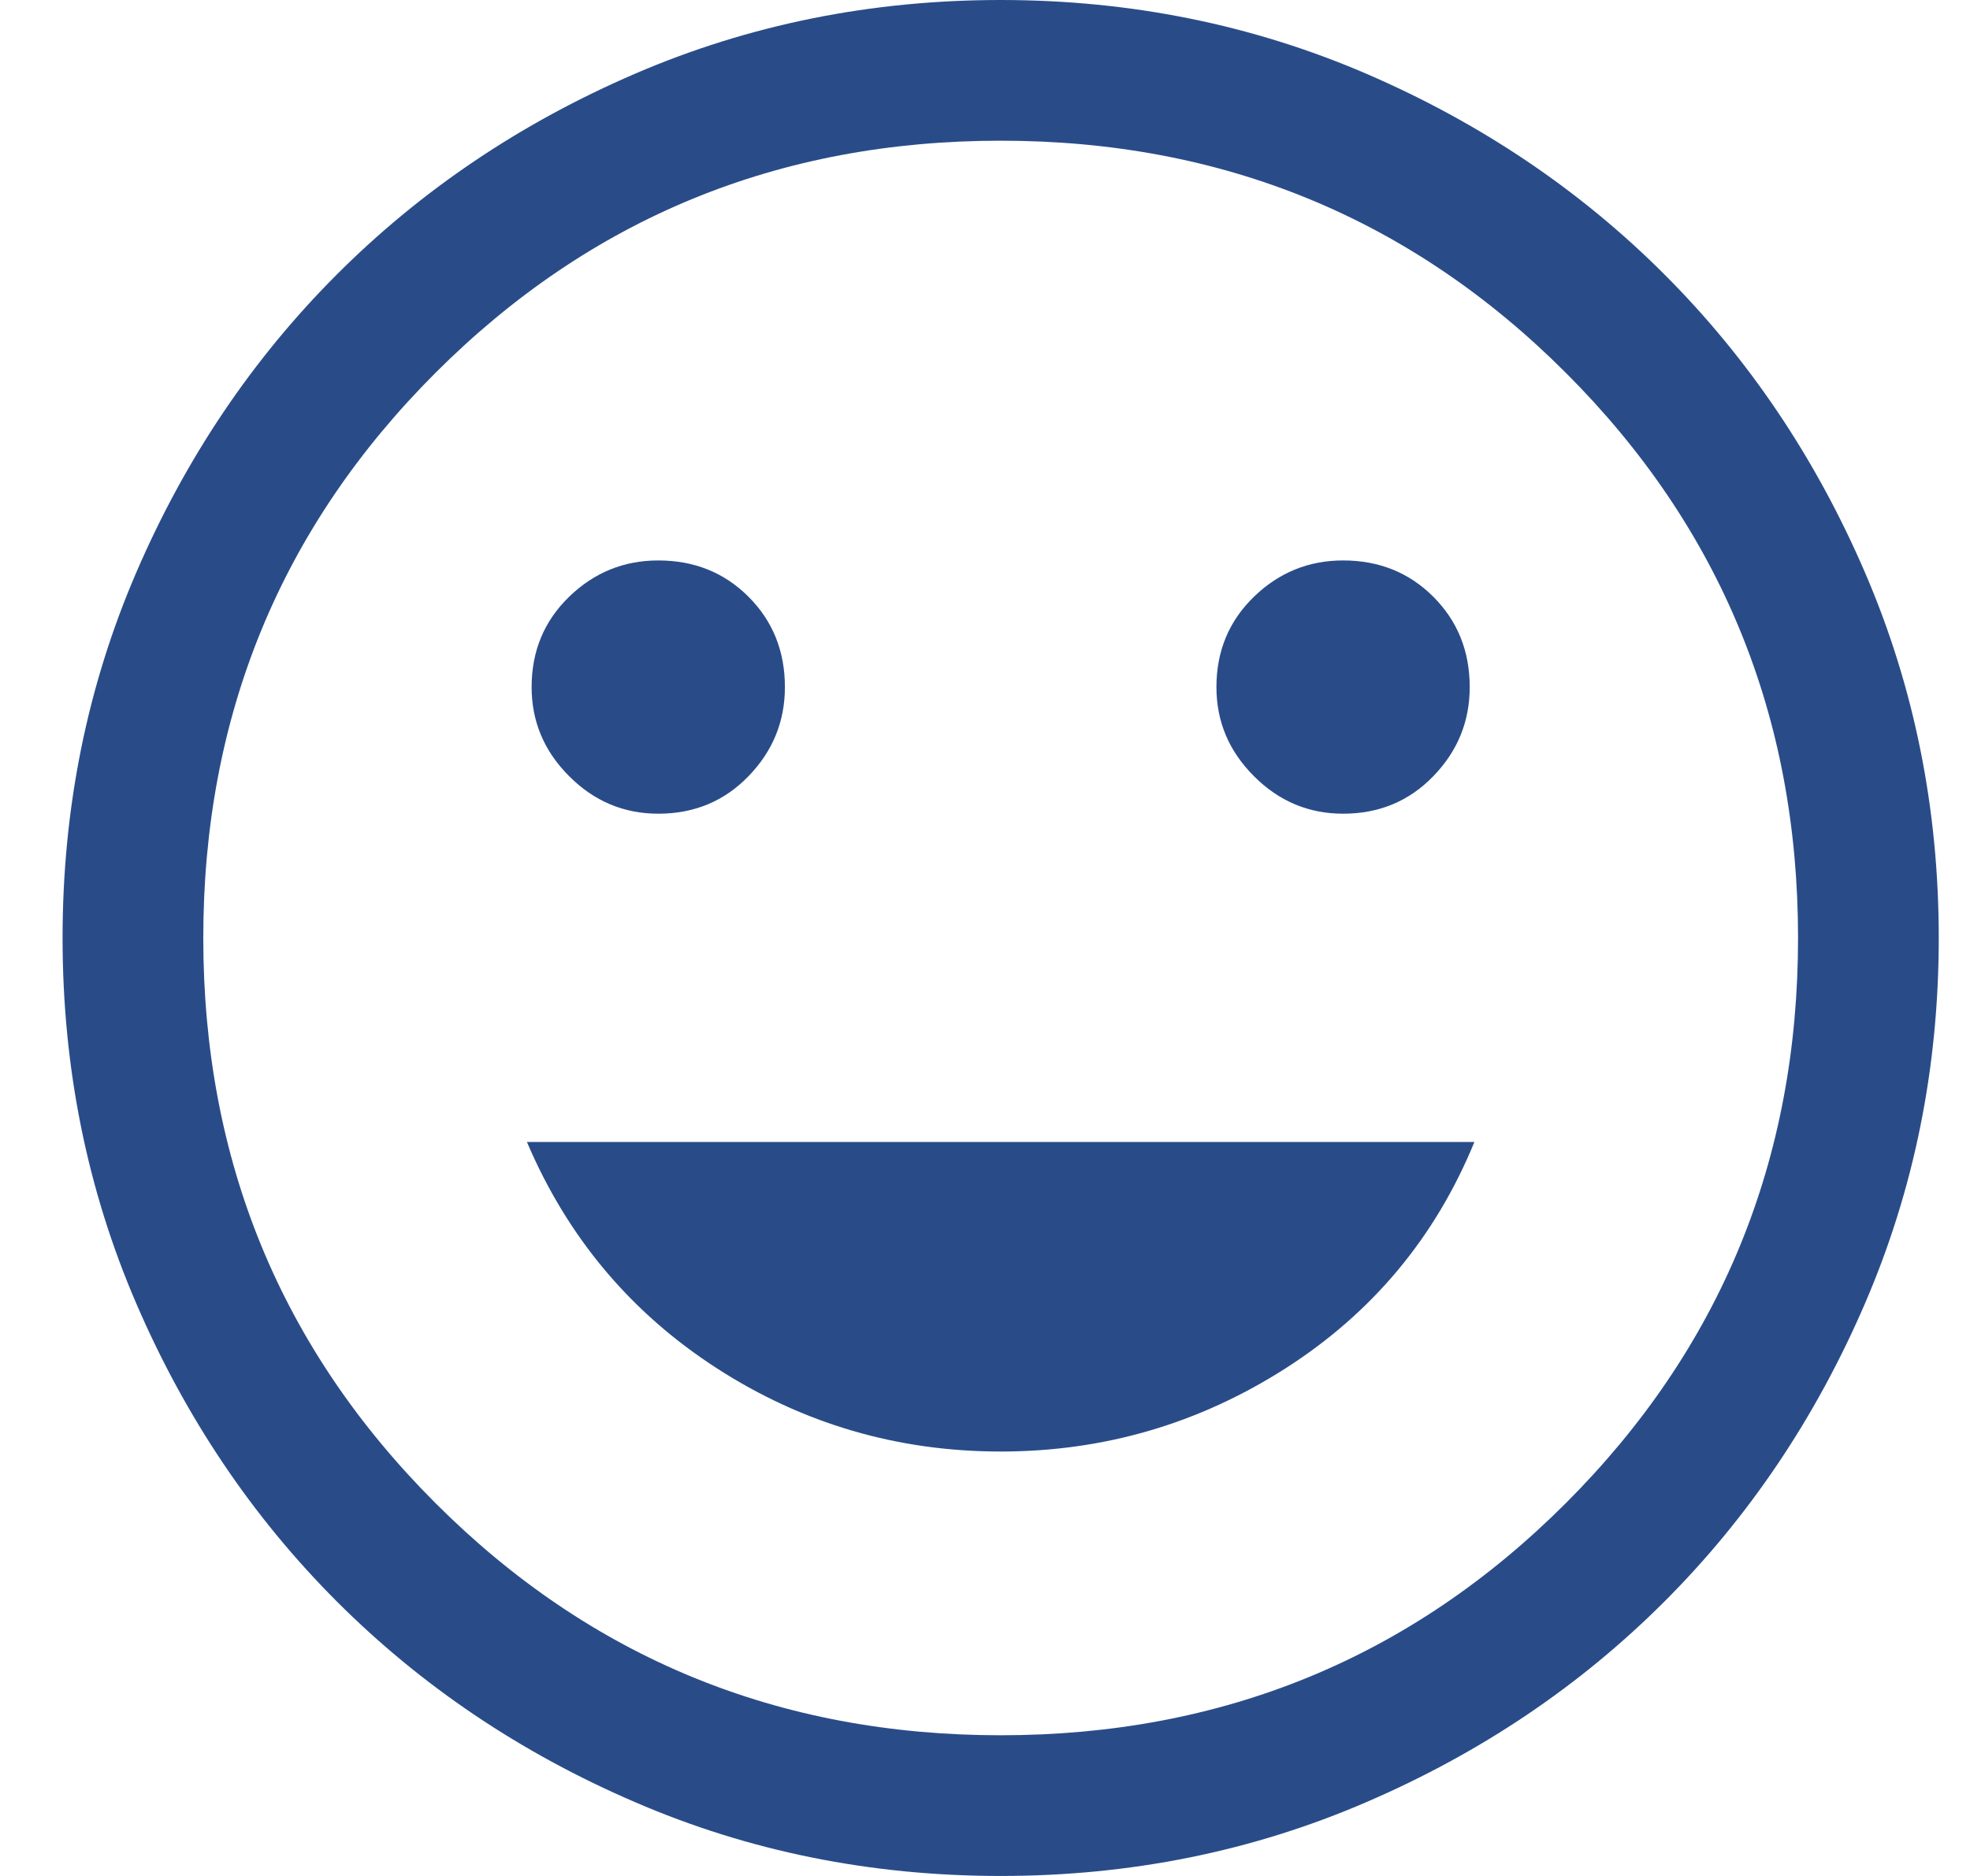 <svg width="21" height="20" viewBox="0 0 21 20" fill="none" xmlns="http://www.w3.org/2000/svg">
<path d="M14.317 8.675C14.7 8.675 15.021 8.542 15.279 8.275C15.538 8.008 15.667 7.692 15.667 7.325C15.667 6.942 15.538 6.621 15.279 6.362C15.021 6.104 14.7 5.975 14.317 5.975C13.95 5.975 13.633 6.104 13.367 6.362C13.1 6.621 12.967 6.942 12.967 7.325C12.967 7.692 13.1 8.008 13.367 8.275C13.633 8.542 13.95 8.675 14.317 8.675ZM7.017 8.675C7.4 8.675 7.721 8.542 7.979 8.275C8.238 8.008 8.367 7.692 8.367 7.325C8.367 6.942 8.238 6.621 7.979 6.362C7.721 6.104 7.4 5.975 7.017 5.975C6.65 5.975 6.333 6.104 6.067 6.362C5.8 6.621 5.667 6.942 5.667 7.325C5.667 7.692 5.8 8.008 6.067 8.275C6.333 8.542 6.65 8.675 7.017 8.675ZM10.667 15.475C11.767 15.475 12.779 15.179 13.704 14.588C14.629 13.996 15.3 13.192 15.717 12.175H5.617C6.05 13.192 6.725 13.996 7.642 14.588C8.558 15.179 9.567 15.475 10.667 15.475V15.475ZM10.667 20C9.283 20 7.983 19.738 6.767 19.212C5.55 18.688 4.492 17.975 3.592 17.075C2.692 16.175 1.979 15.117 1.454 13.9C0.929 12.683 0.667 11.383 0.667 10C0.667 8.617 0.929 7.317 1.454 6.1C1.979 4.883 2.692 3.825 3.592 2.925C4.492 2.025 5.55 1.312 6.767 0.787C7.983 0.263 9.283 0 10.667 0C12.05 0 13.35 0.263 14.567 0.787C15.783 1.312 16.842 2.025 17.742 2.925C18.642 3.825 19.354 4.883 19.879 6.1C20.404 7.317 20.667 8.617 20.667 10C20.667 11.383 20.404 12.683 19.879 13.9C19.354 15.117 18.642 16.175 17.742 17.075C16.842 17.975 15.783 18.688 14.567 19.212C13.35 19.738 12.05 20 10.667 20ZM10.667 18.5C13.033 18.5 15.042 17.675 16.692 16.025C18.342 14.375 19.167 12.367 19.167 10C19.167 7.633 18.342 5.625 16.692 3.975C15.042 2.325 13.033 1.5 10.667 1.5C8.3 1.5 6.292 2.325 4.642 3.975C2.992 5.625 2.167 7.633 2.167 10C2.167 12.367 2.992 14.375 4.642 16.025C6.292 17.675 8.3 18.5 10.667 18.5Z" fill="#294C89"/>
</svg>

